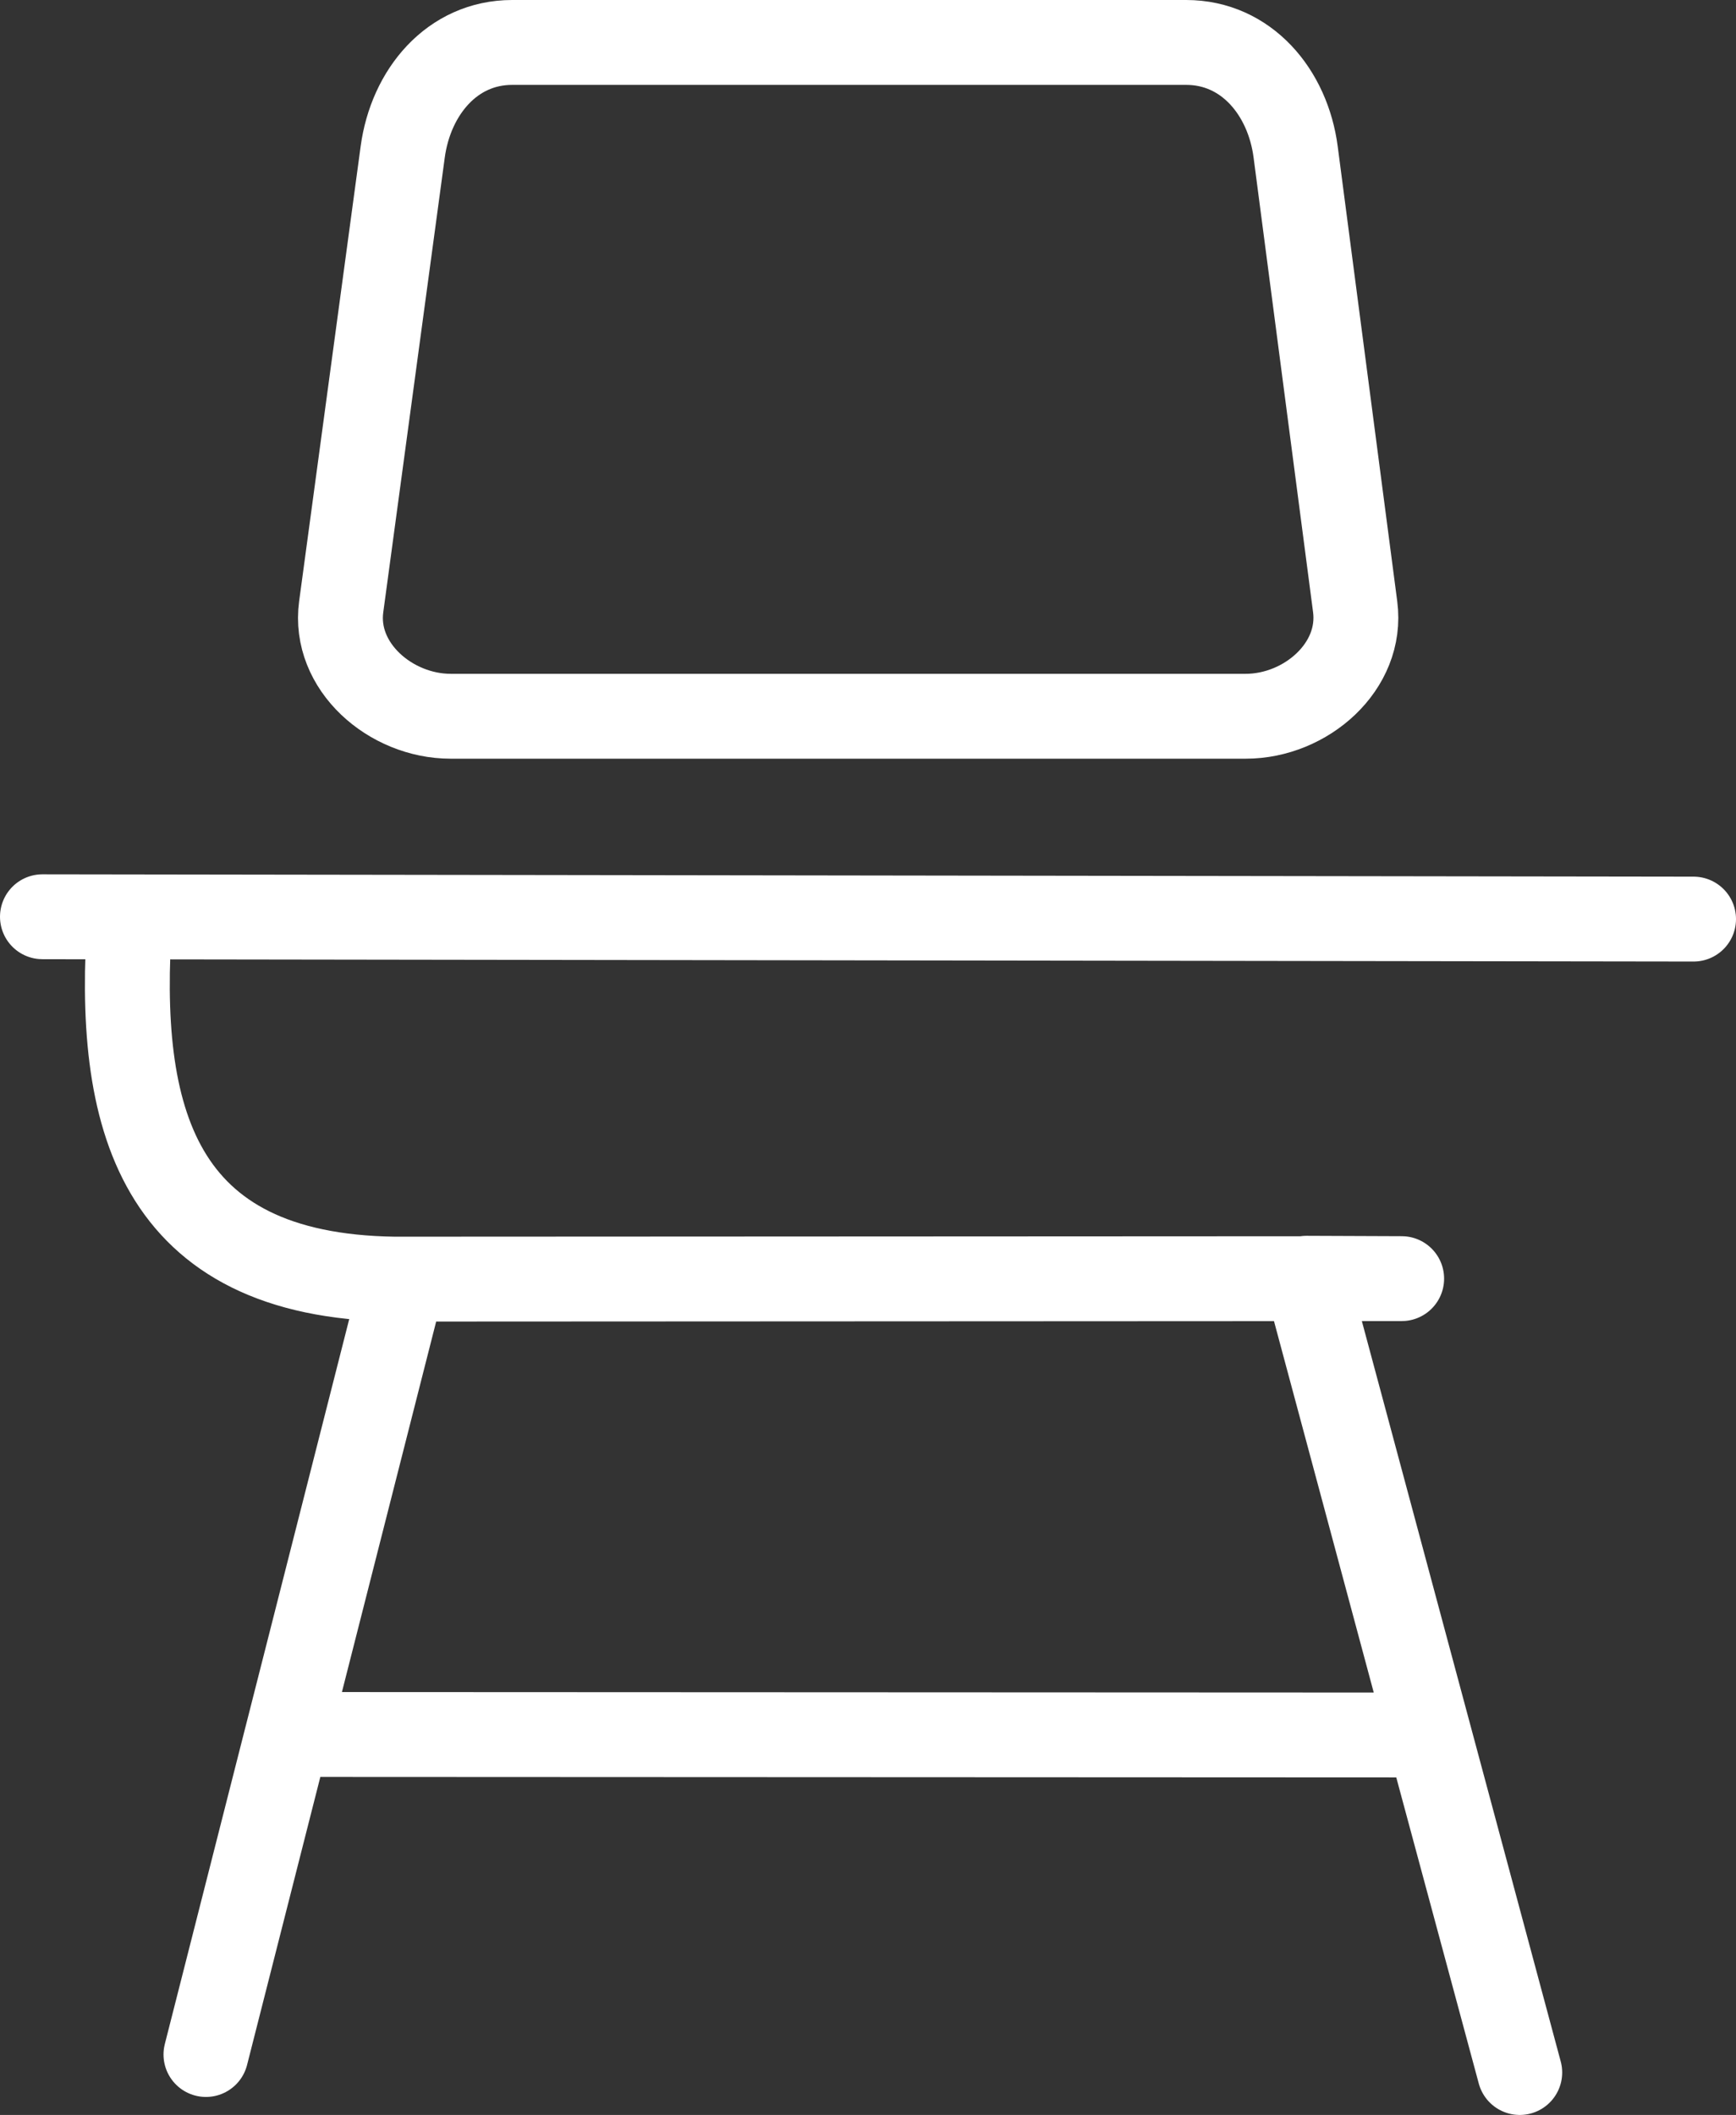 <?xml version="1.0" encoding="iso-8859-1"?>
<!-- Generator: Adobe Illustrator 16.0.0, SVG Export Plug-In . SVG Version: 6.00 Build 0)  -->
<!DOCTYPE svg PUBLIC "-//W3C//DTD SVG 1.1//EN" "http://www.w3.org/Graphics/SVG/1.1/DTD/svg11.dtd">
<svg version="1.1" id="Layer_1" xmlns="http://www.w3.org/2000/svg" xmlns:xlink="http://www.w3.org/1999/xlink" x="0px" y="0px"
	 width="122.742px" height="149.497px" viewBox="0 0 122.742 149.497" style="enable-background:new 0 0 122.742 149.497;"
	 xml:space="preserve">
<rect x="0" y="0" width="122.742" height="149.497" fill="#333333" stroke="none"/>
<g>
	
		<path style="fill:none;stroke:#FFFFFF;stroke-width:6;stroke-linecap:round;stroke-linejoin:round;stroke-miterlimit:2.613;" d="
		M36.212,3h47.657c4.256,0,7.187,3.52,7.738,7.739l4.208,32.151c0.553,4.22-3.482,7.739-7.738,7.739H31.863
		c-4.255,0-8.309-3.521-7.739-7.739l4.349-32.151C29.044,6.521,31.956,3,36.212,3L36.212,3z M28.054,92.192l-13.493,53.032
		l5.755-22.622l80.704,0.036l6.432,23.858L92.368,90.354l6.736,0.027l-71.209,0.035C11.037,90.186,8.158,79.028,9.189,64.813
		L3,64.801l116.742,0.166"/>
</g>
</svg>

